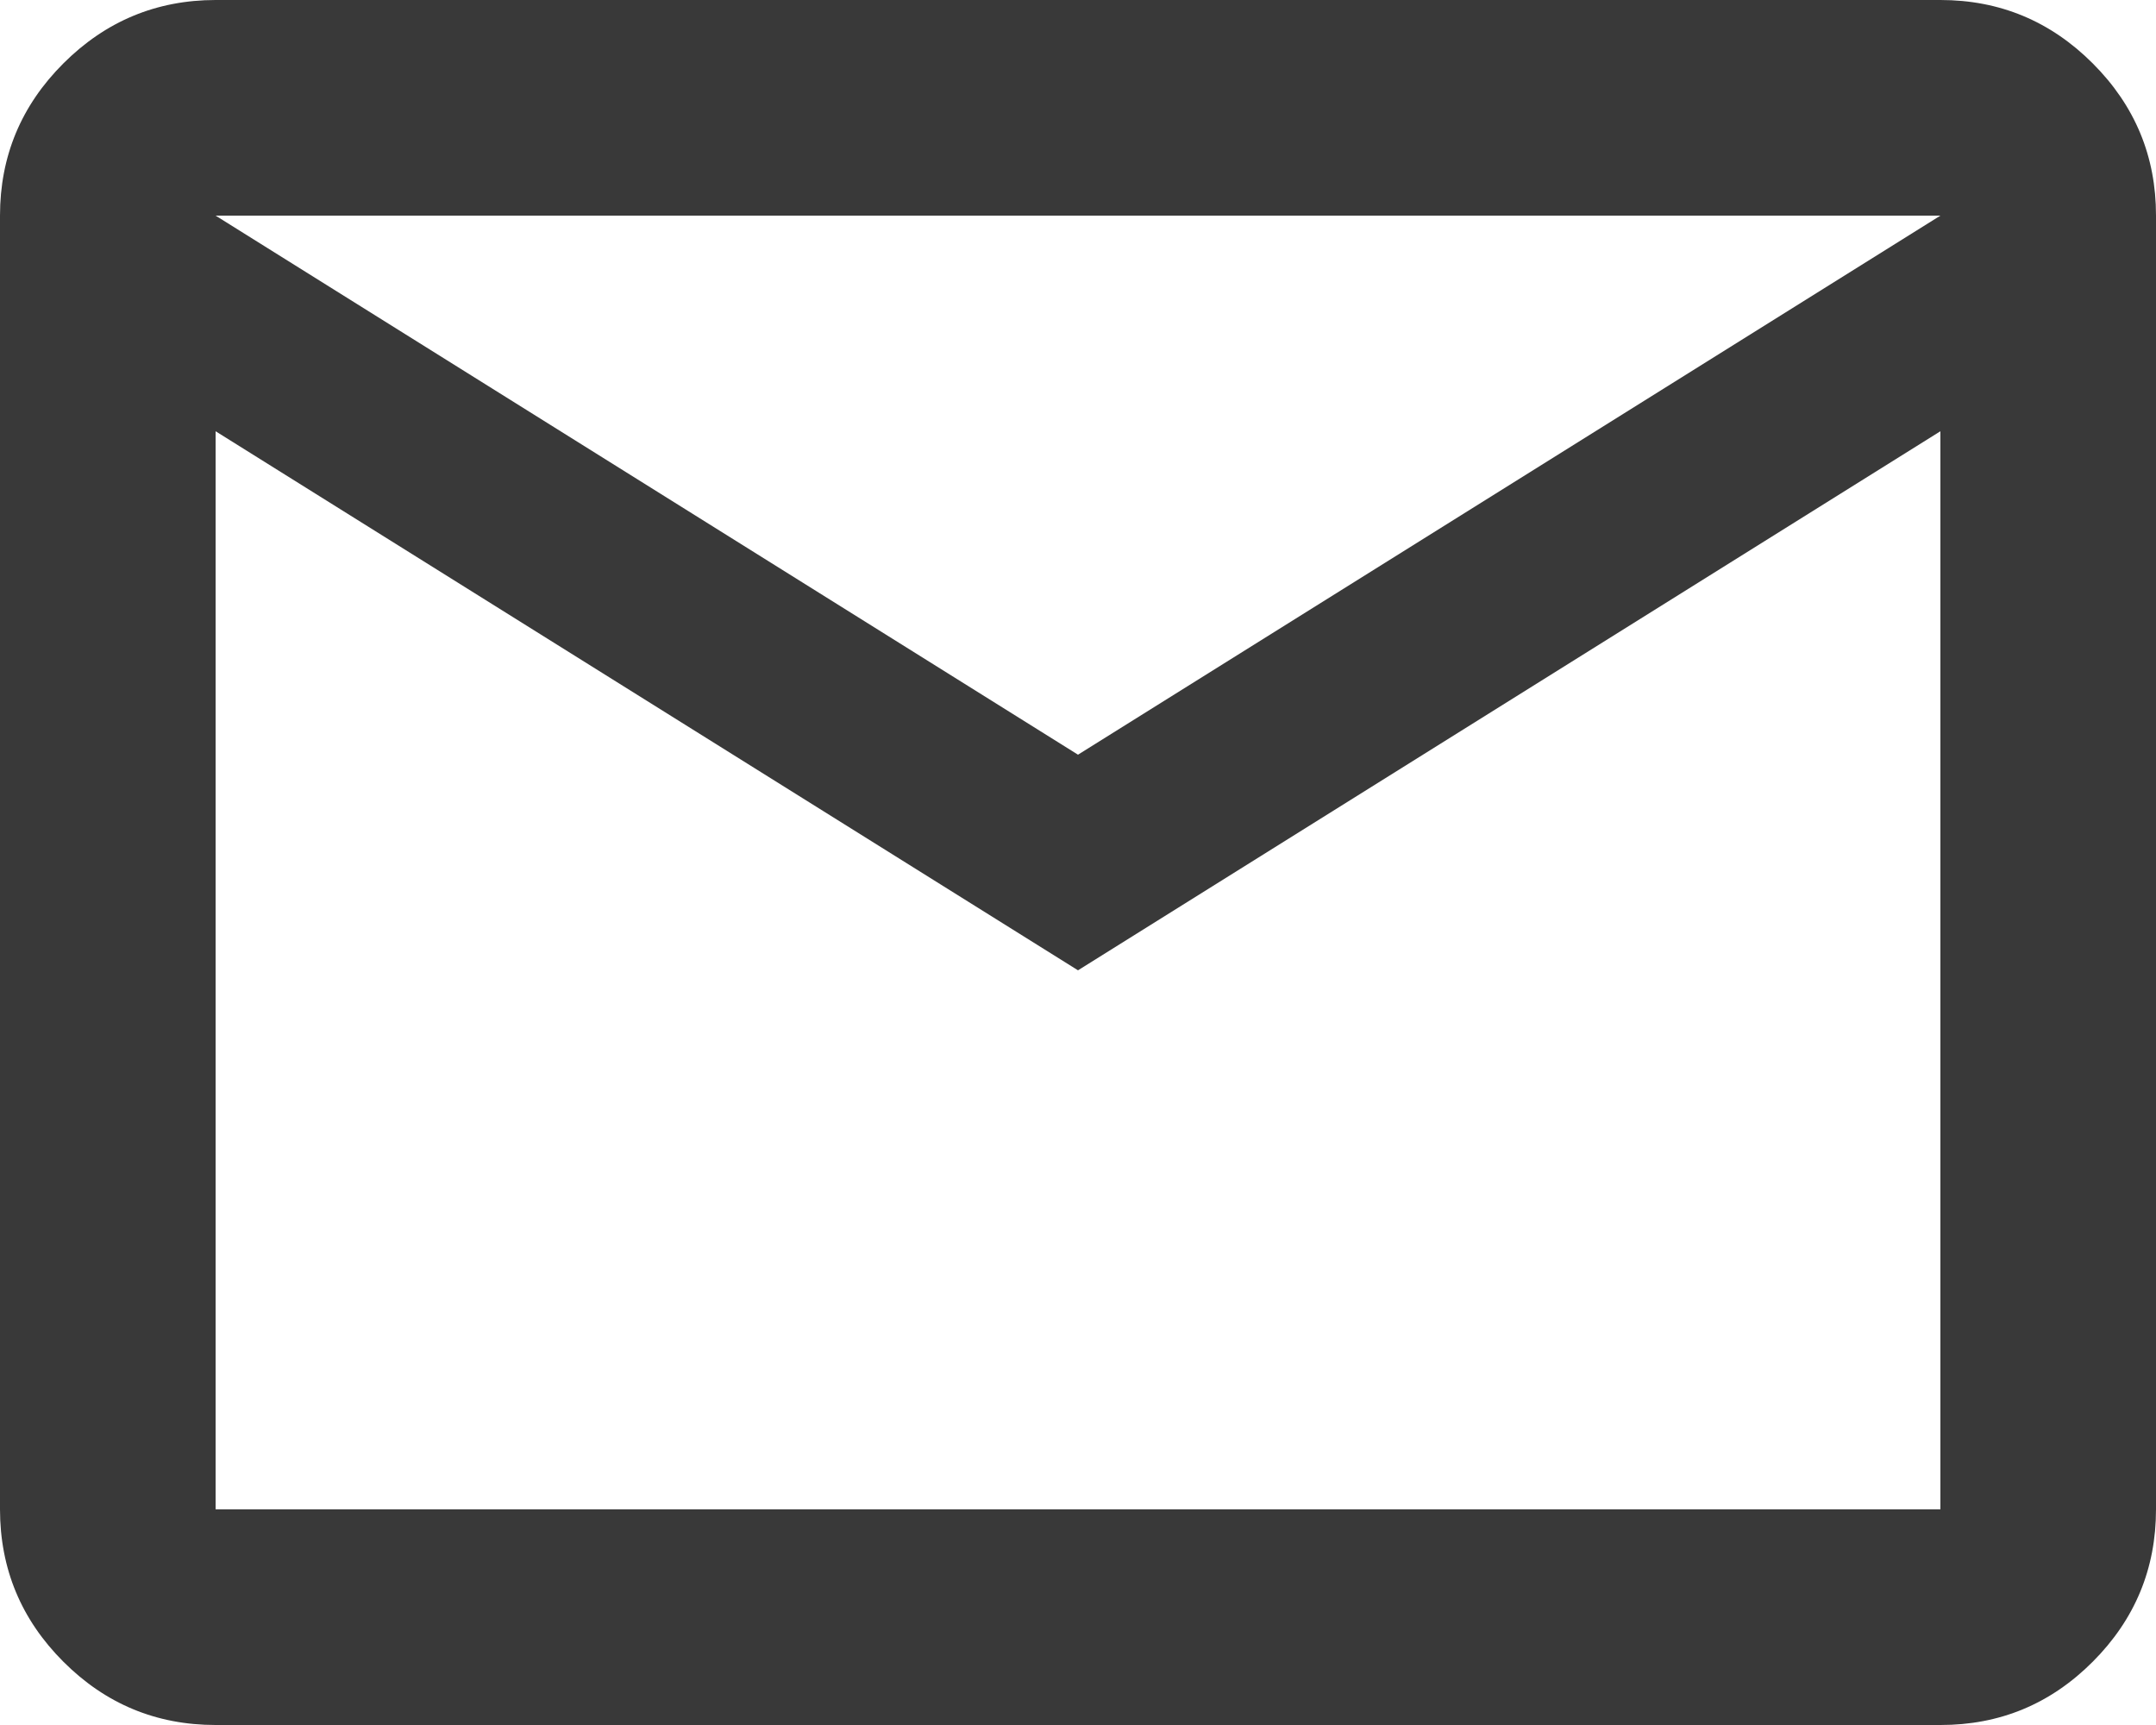 <svg width="35" height="28" viewBox="0 0 35 28" fill="none" xmlns="http://www.w3.org/2000/svg">
<path d="M3.5 28C2.538 28 1.714 27.658 1.029 26.973C0.344 26.288 0.001 25.464 0 24.5V3.5C0 2.538 0.343 1.714 1.029 1.029C1.715 0.344 2.539 0.001 3.5 0H31.5C32.462 0 33.287 0.343 33.973 1.029C34.659 1.715 35.001 2.539 35 3.5V24.5C35 25.462 34.658 26.287 33.973 26.973C33.288 27.659 32.464 28.001 31.5 28H3.5ZM17.5 15.75L3.5 7V24.5H31.5V7L17.5 15.75ZM17.5 12.25L31.5 3.5H3.5L17.5 12.25ZM3.5 7V3.5V24.5V7Z" fill="#393939"/>
</svg>
